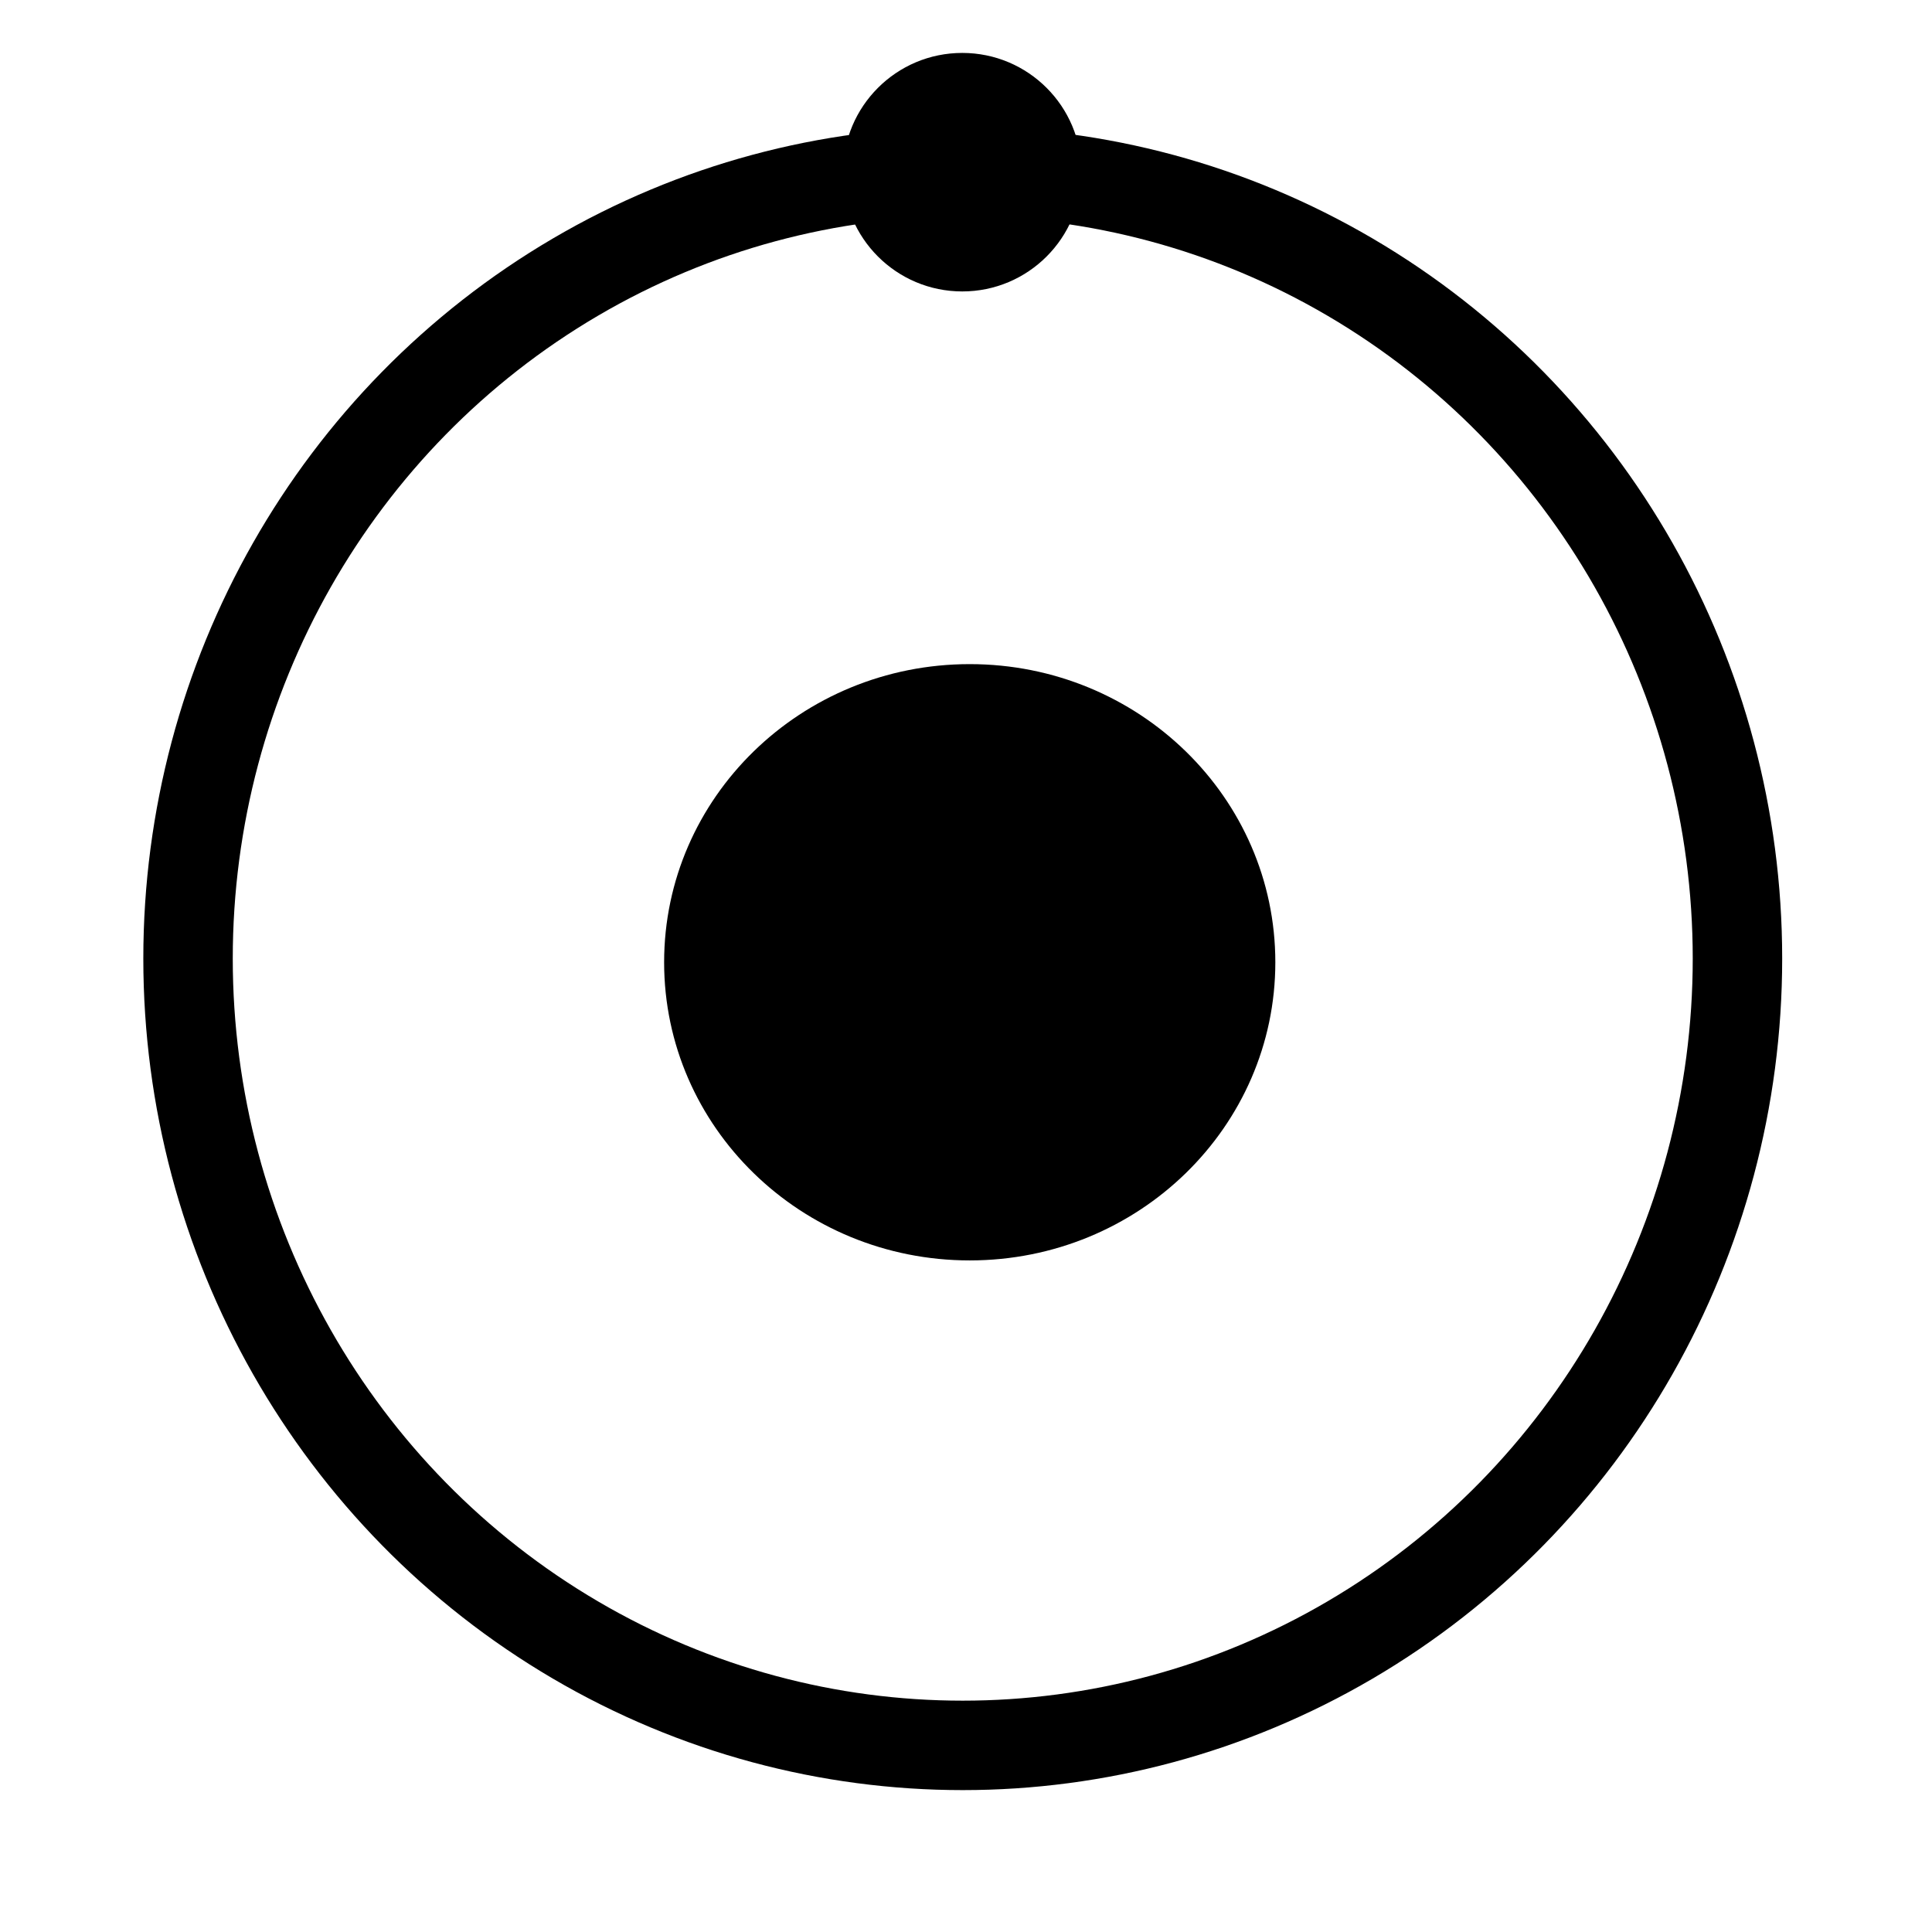 <?xml version="1.0" encoding="utf-8"?>
<!-- Generator: Adobe Illustrator 16.0.4, SVG Export Plug-In . SVG Version: 6.00 Build 0)  -->
<!DOCTYPE svg PUBLIC "-//W3C//DTD SVG 1.0//EN" "http://www.w3.org/TR/2001/REC-SVG-20010904/DTD/svg10.dtd">
<svg version="1.0" id="SeparateObjects" xmlns="http://www.w3.org/2000/svg" xmlns:xlink="http://www.w3.org/1999/xlink" x="0px"
	 y="0px" width="129.6px" height="129.6px" viewBox="0 0 129.6 129.6" enable-background="new 0 0 129.6 129.6"
	 xml:space="preserve">
<path fill-rule="evenodd" clip-rule="evenodd" d="M44.55,64.55c0-11.05,9.18-20,20.5-20s20.5,8.95,20.5,20s-9.18,20-20.5,20
	S44.55,75.6,44.55,64.55z"/>
<circle fill-rule="evenodd" clip-rule="evenodd" cx="64.55" cy="11.55" r="8"/>
<ellipse fill-rule="evenodd" clip-rule="evenodd" fill="none" stroke="#000000" stroke-width="6" stroke-miterlimit="10" cx="64.582" cy="64.3" rx="51.968" ry="52.782"/>
</svg>
